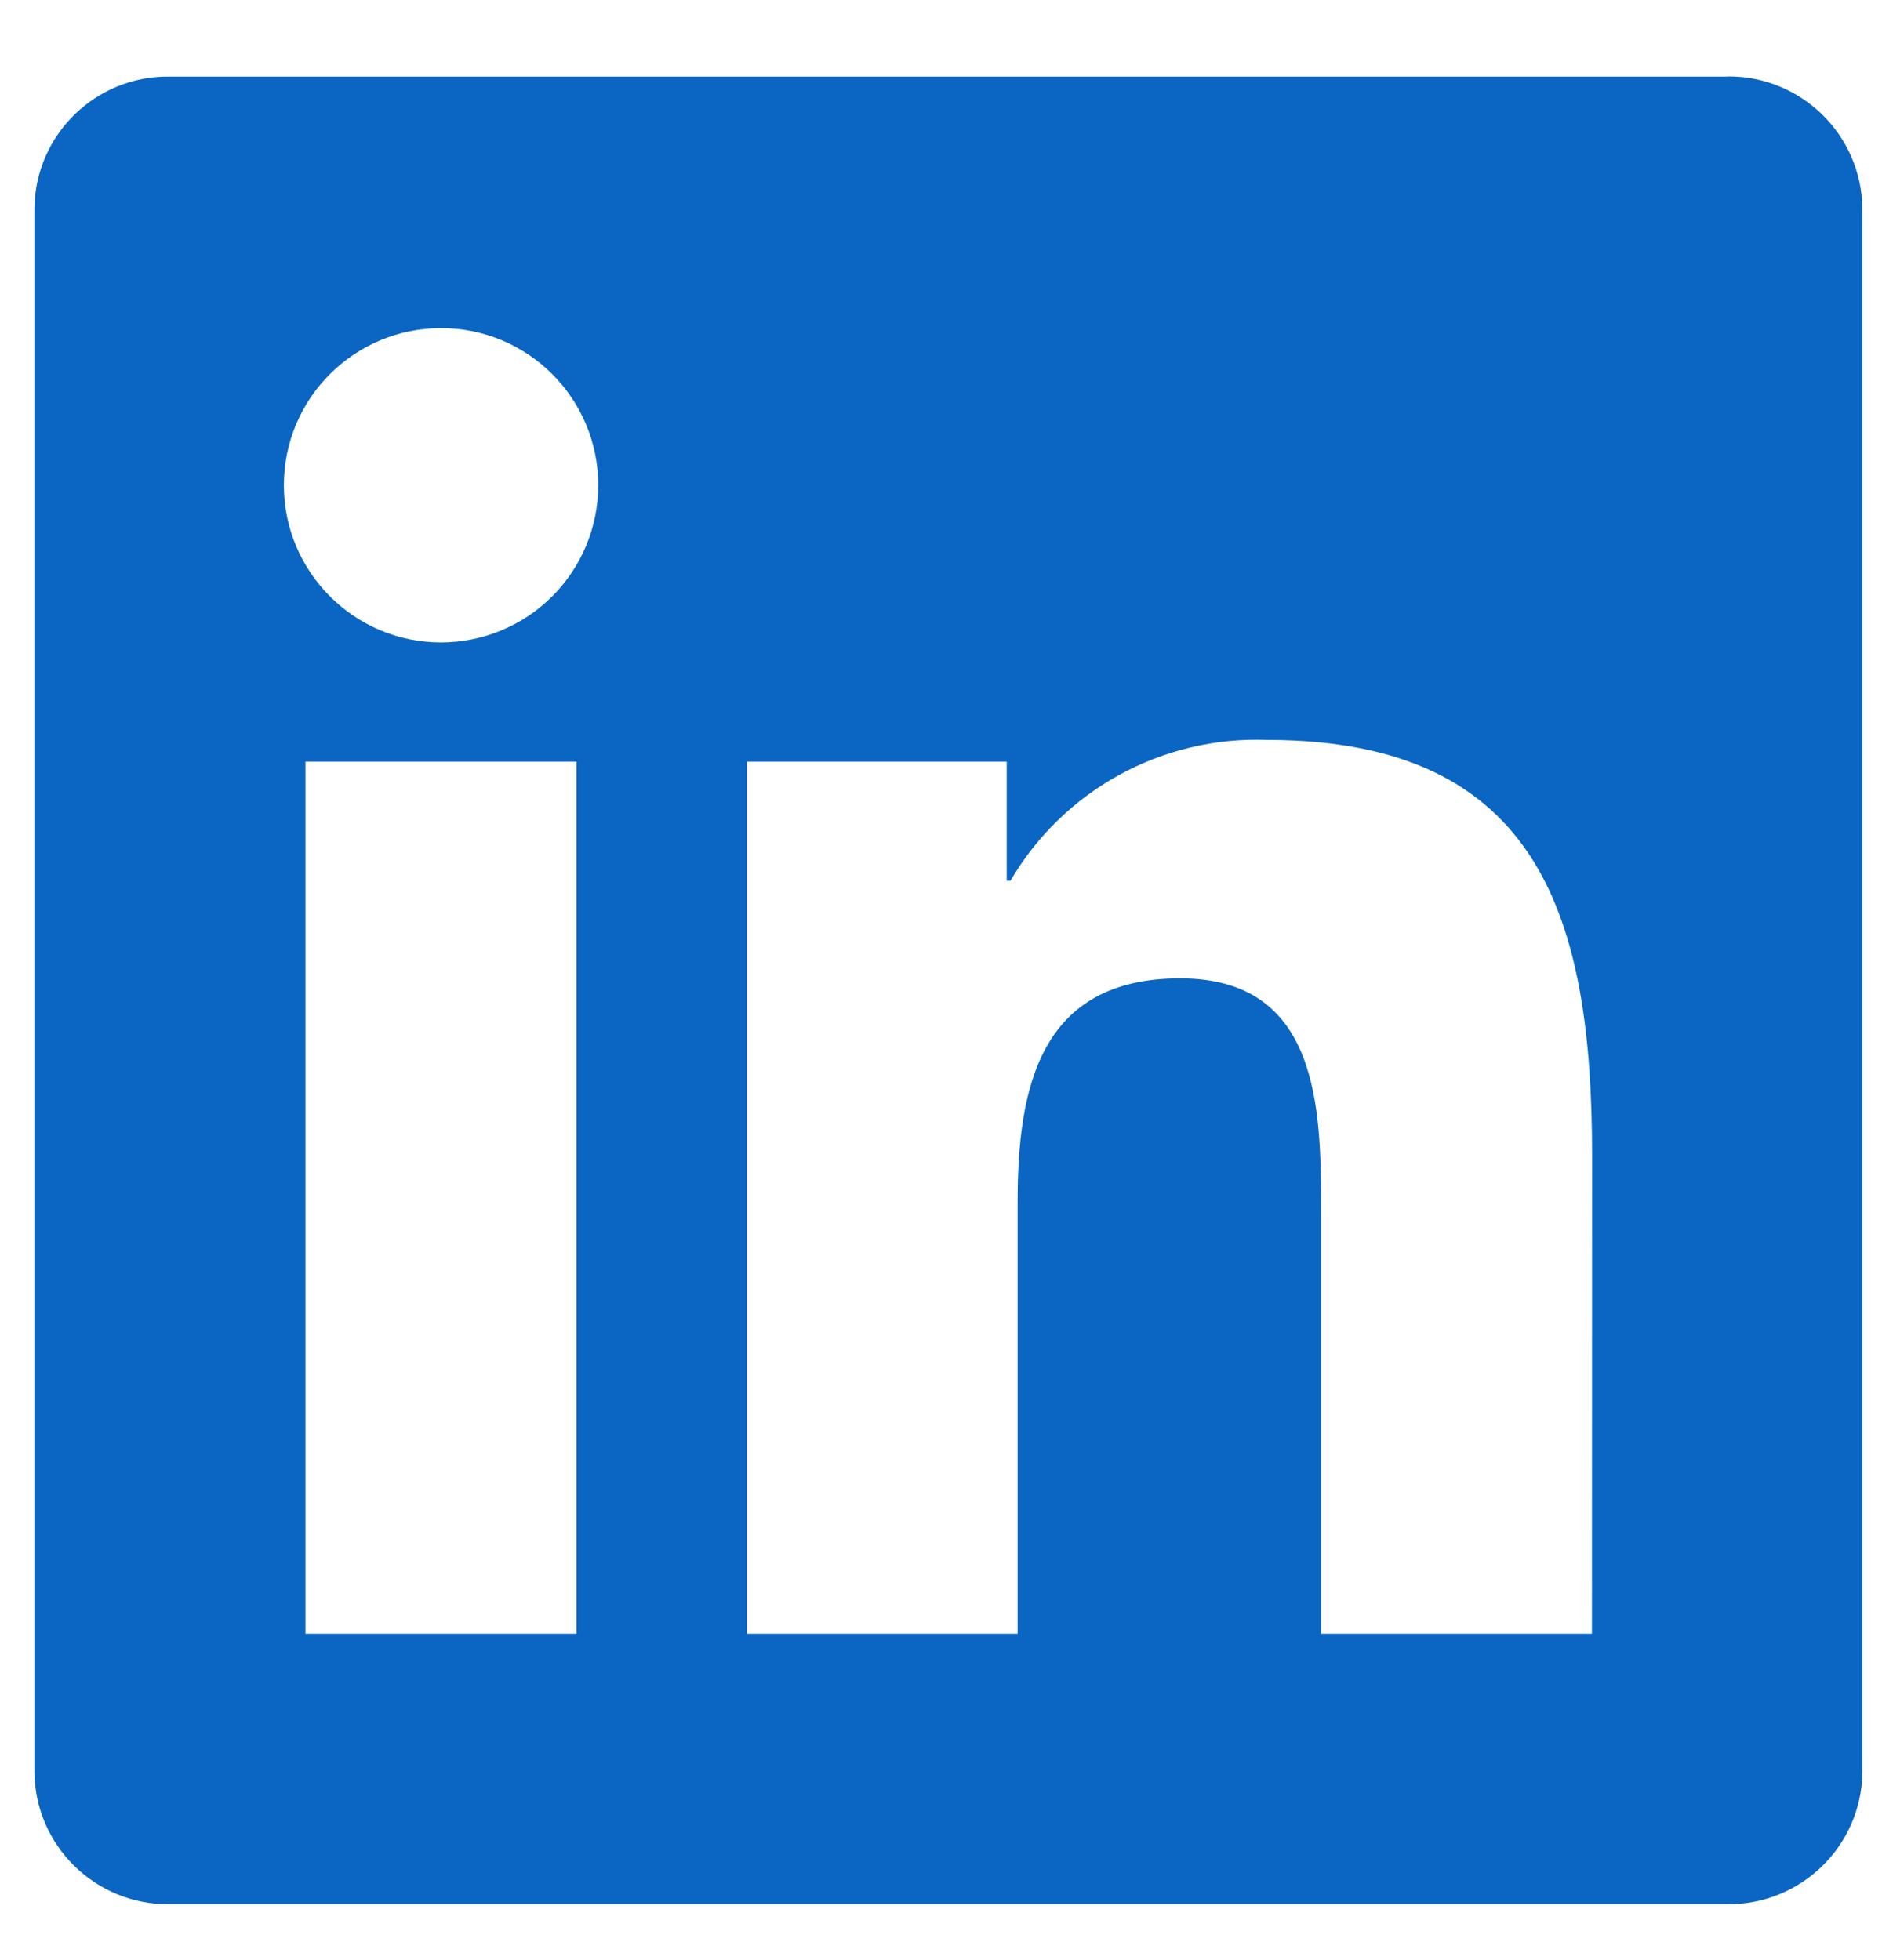 <svg width="24" height="25" viewBox="0 0 24 25" fill="none" xmlns="http://www.w3.org/2000/svg">
<path d="M20.301 20.838H16.847V15.429C16.847 14.139 16.824 12.478 15.051 12.478C13.252 12.478 12.977 13.884 12.977 15.335V20.838H9.523V9.714H12.838V11.234H12.885C13.217 10.667 13.696 10.2 14.272 9.884C14.849 9.567 15.5 9.413 16.157 9.437C19.657 9.437 20.303 11.74 20.303 14.736L20.301 20.838ZM5.625 8.194C4.518 8.194 3.621 7.296 3.62 6.189C3.62 5.082 4.517 4.185 5.625 4.185C6.732 4.184 7.629 5.082 7.629 6.189C7.629 6.72 7.418 7.23 7.042 7.606C6.667 7.982 6.157 8.193 5.625 8.194ZM7.352 20.838H3.895V9.714H7.352V20.838L7.352 20.838ZM22.023 0.977H2.159C1.22 0.966 0.45 1.718 0.439 2.657V22.605C0.45 23.544 1.22 24.297 2.159 24.287H22.023C22.965 24.298 23.738 23.546 23.75 22.605V2.656C23.737 1.715 22.964 0.963 22.023 0.975" fill="#0A66C2"/>
</svg>
